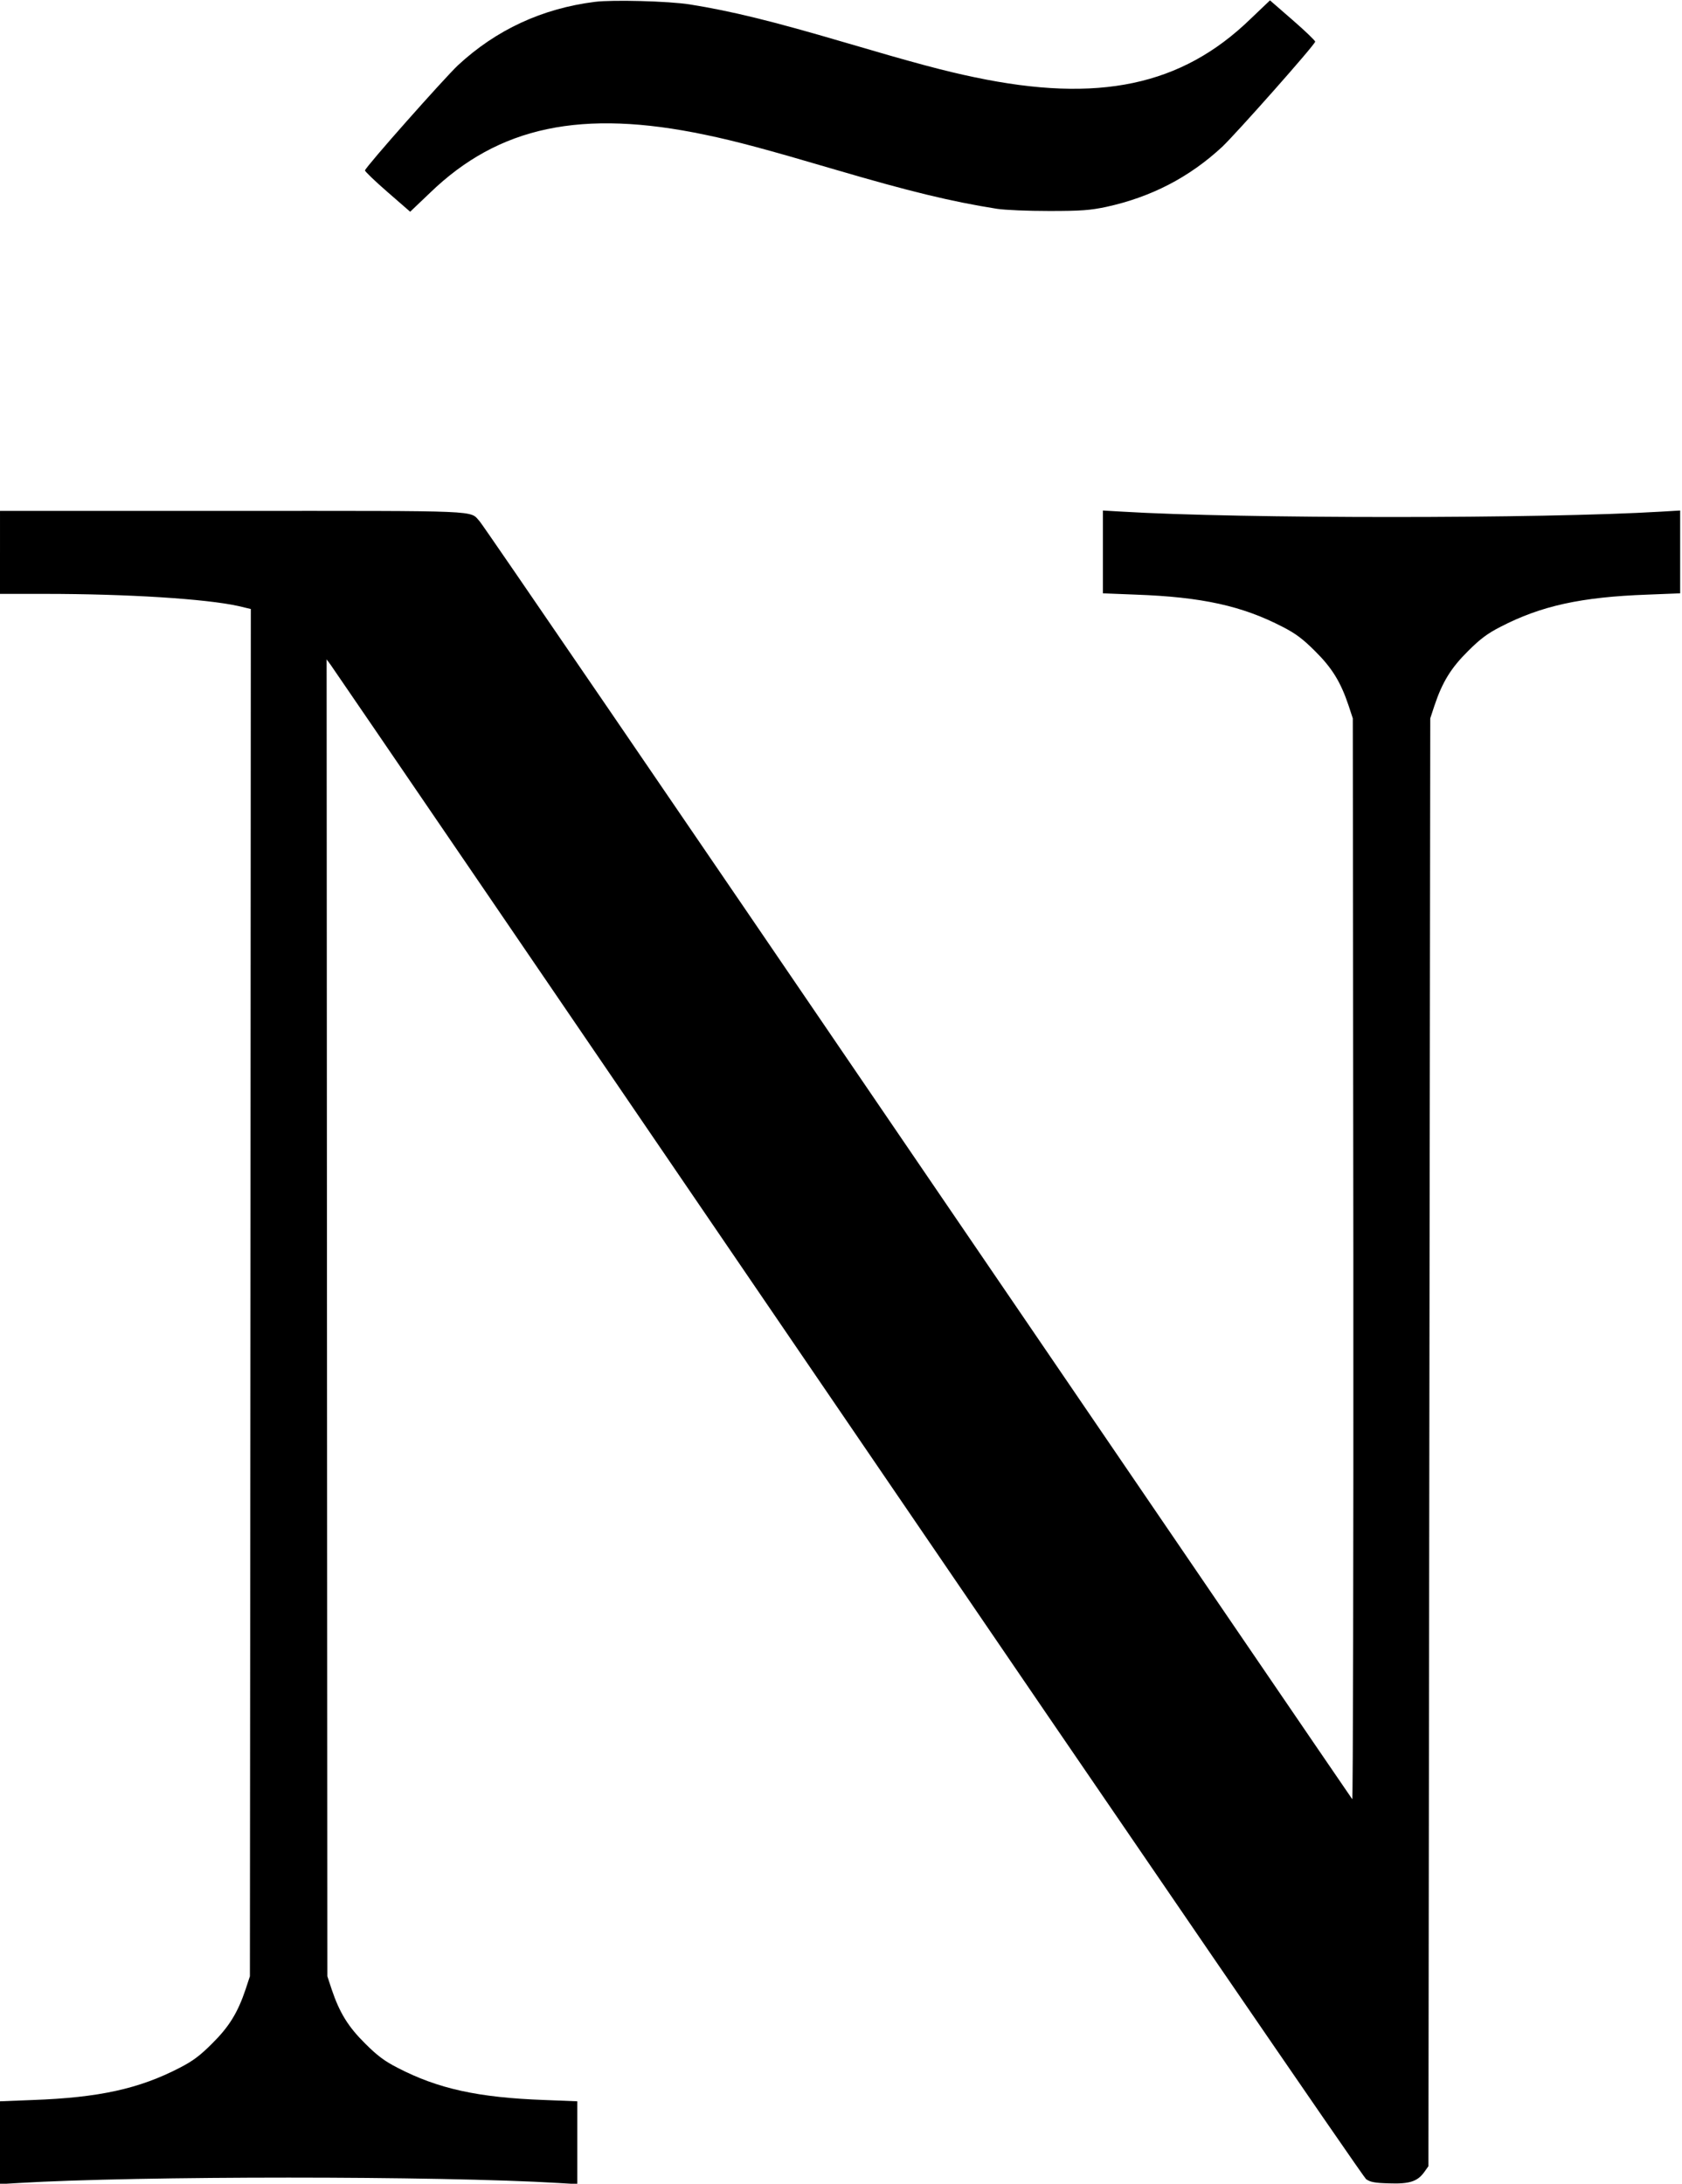 <?xml version="1.0" standalone="no"?>
<!DOCTYPE svg PUBLIC "-//W3C//DTD SVG 20010904//EN"
 "http://www.w3.org/TR/2001/REC-SVG-20010904/DTD/svg10.dtd">
<svg version="1.0" xmlns="http://www.w3.org/2000/svg"
 width="912pt" height="1184pt" viewBox="0 0 912 1184"
 preserveAspectRatio="xMidYMid meet">
<g transform="translate(0,1184) scale(0.1,-0.1)"
fill="#000000" stroke="none">
<path d="M3226 11830 c-287 -36 -536 -152 -743 -344 -76 -72 -500 -550 -504
-570 -1 -5 54 -58 122 -117 l123 -107 107 102 c373 361 823 456 1494 315 164
-34 328 -78 705 -189 398 -117 628 -173 875 -212 46 -7 166 -12 285 -12 173 0
221 4 307 22 244 53 451 160 630 326 76 72 500 550 504 570 1 5 -54 58 -122
117 l-123 107 -107 -102 c-373 -361 -823 -456 -1494 -315 -164 34 -328 78
-705 189 -398 117 -615 170 -840 206 -114 18 -418 26 -514 14z"/>
<path d="M0 8845 l0 -225 243 0 c448 0 875 -27 1050 -66 l67 -16 -2 -3706 -3
-3707 -23 -70 c-43 -128 -90 -204 -182 -295 -66 -66 -105 -95 -175 -131 -220
-114 -437 -162 -797 -175 l-178 -7 0 -225 0 -224 102 6 c645 39 2281 39 2926
0 l102 -6 0 224 0 225 -177 7 c-361 13 -578 61 -798 175 -70 36 -109 65 -175
131 -92 91 -139 167 -182 295 l-23 70 -2 3570 -2 3570 22 -30 c12 -16 1274
-1865 2805 -4110 1530 -2244 2794 -4089 2809 -4100 22 -16 47 -21 124 -23 111
-4 155 10 192 62 l22 31 5 3925 5 3925 23 70 c43 128 90 204 182 295 66 66
105 95 175 131 220 114 437 162 798 175 l177 7 0 225 0 224 -102 -6 c-645 -39
-2281 -39 -2925 0 l-103 6 0 -224 0 -225 178 -7 c360 -13 577 -61 797 -175 70
-36 109 -65 175 -131 92 -91 139 -167 182 -295 l23 -70 3 -2935 c1 -1614 -2
-2930 -6 -2925 -5 6 -1065 1560 -2357 3455 -1291 1895 -2359 3458 -2374 3473
-56 61 33 57 -1341 57 l-1260 0 0 -225z"/>
</g>
</svg>
